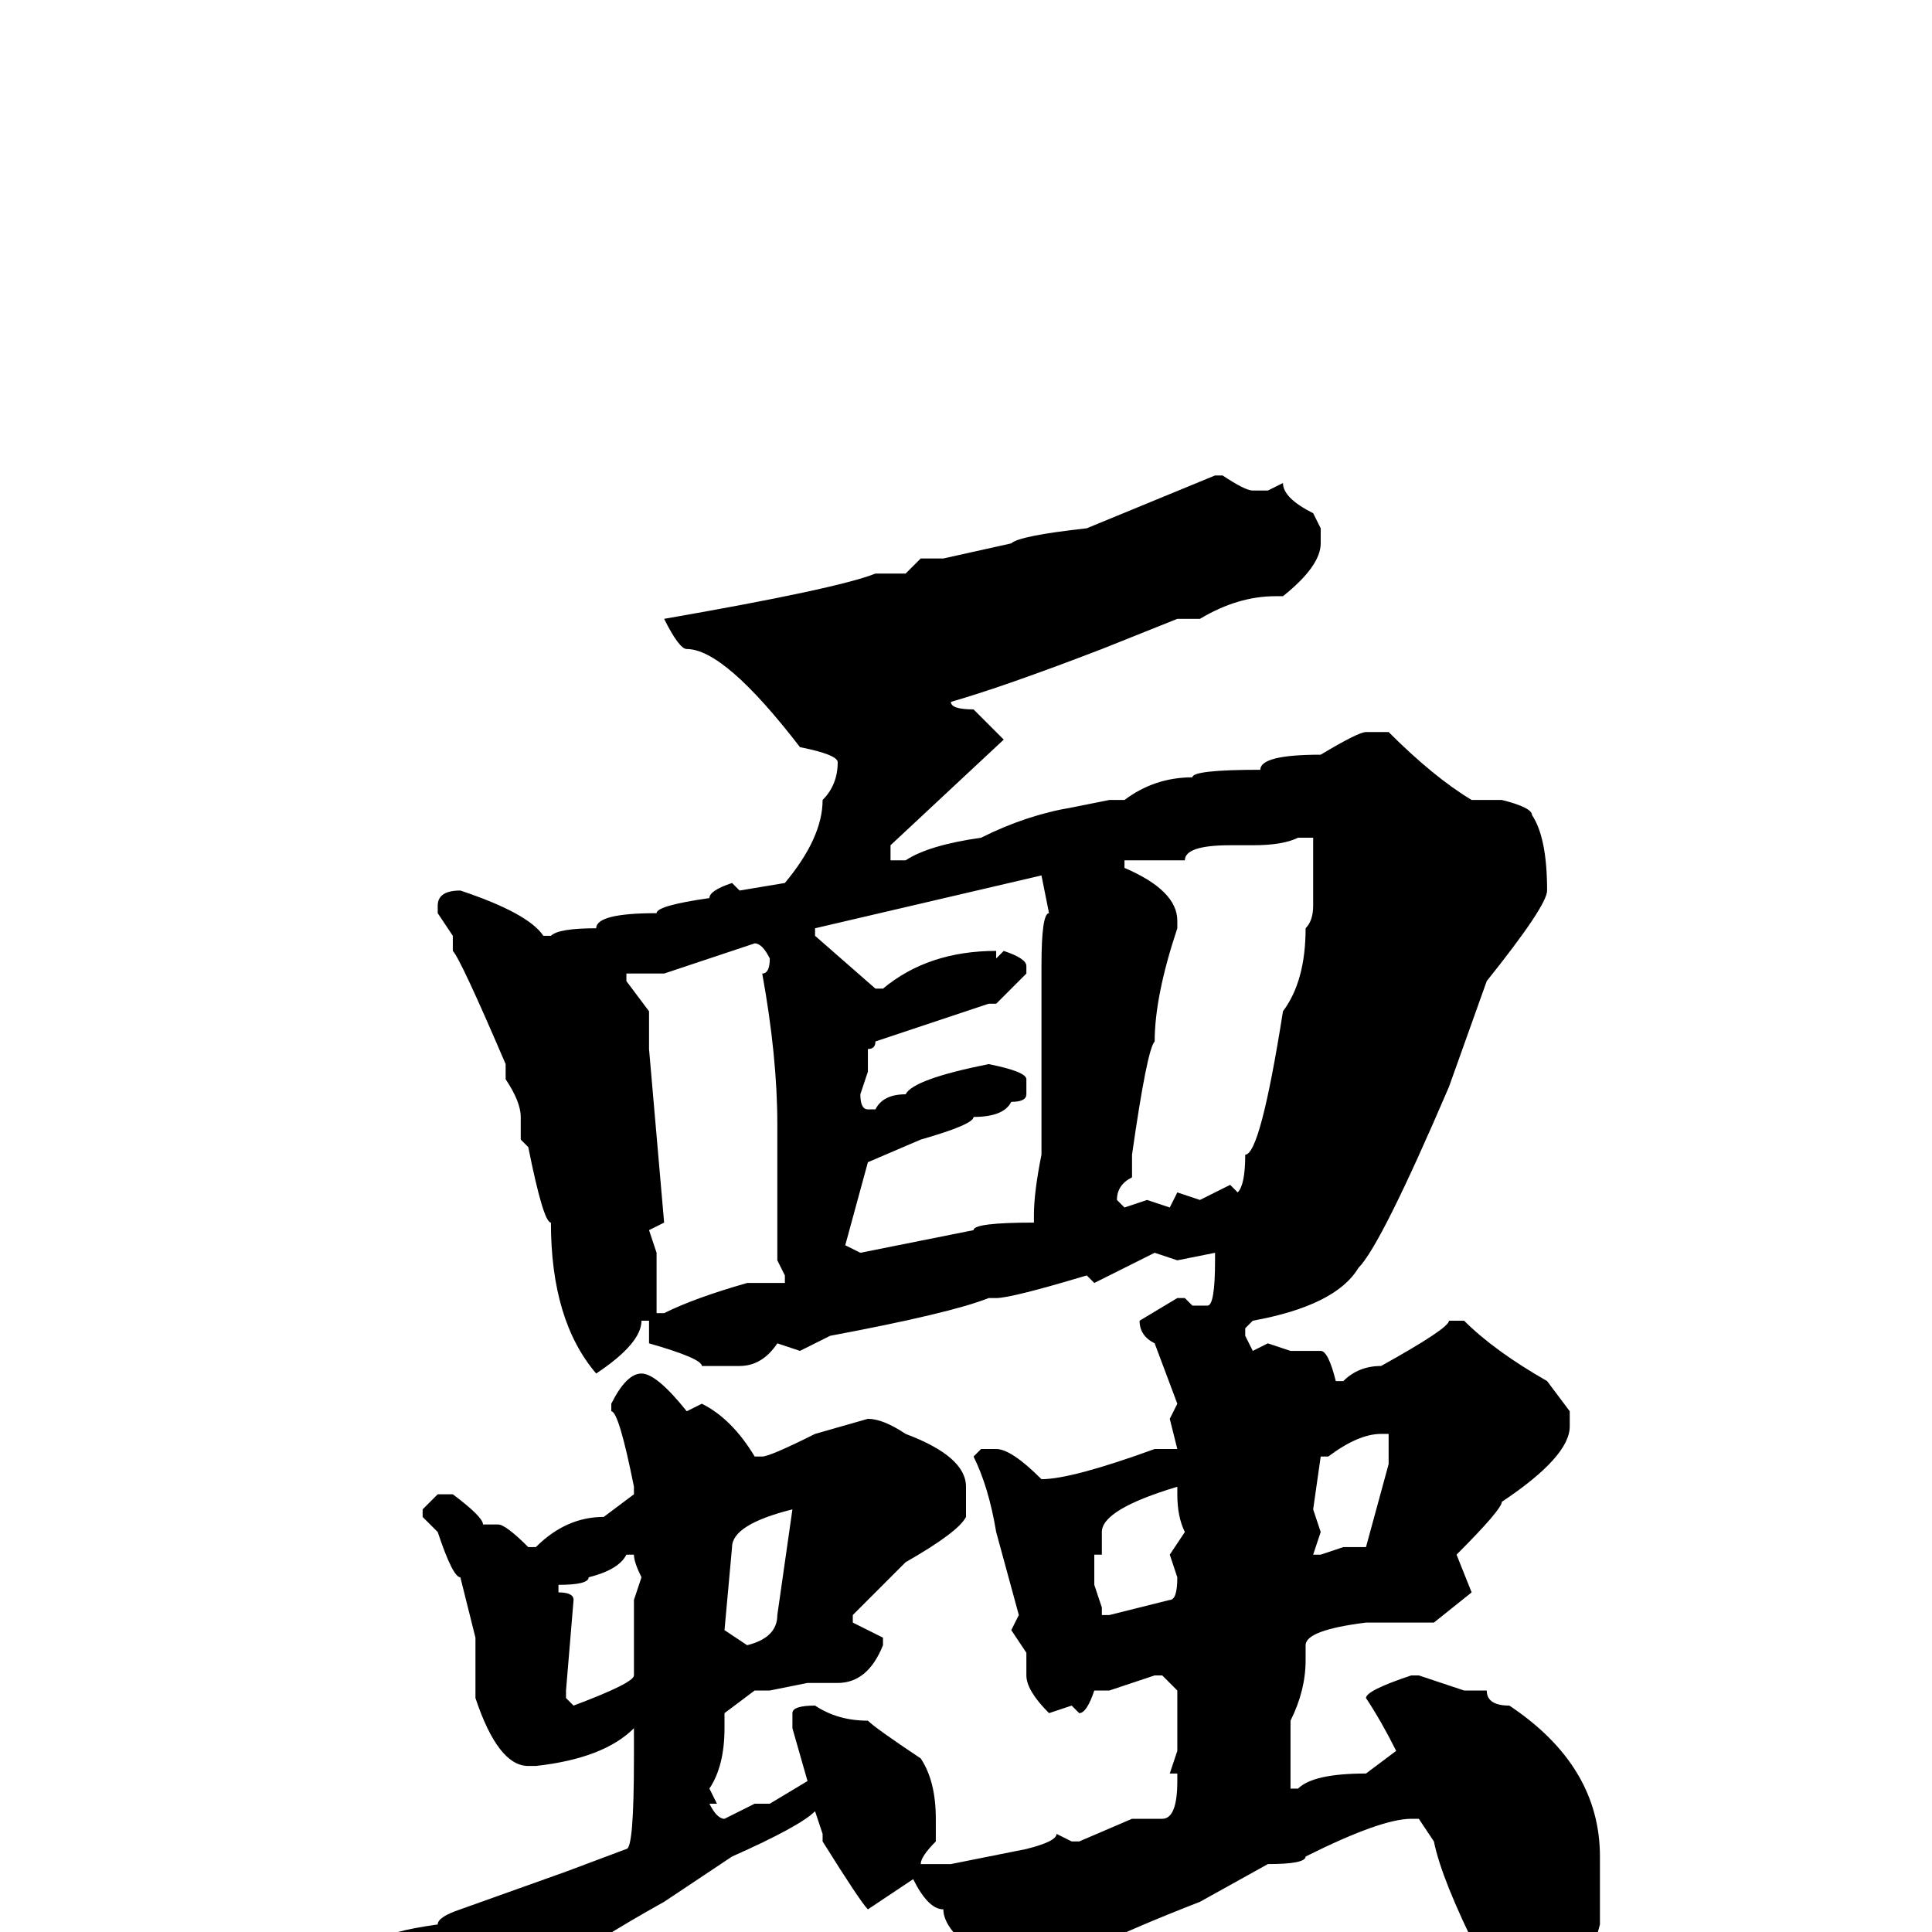 <svg xmlns="http://www.w3.org/2000/svg" viewBox="0 -256 256 256">
	<path fill="#000000" d="M162 -193Q165 -191 166 -191H168L170 -192Q170 -190 174 -188L175 -186V-184Q175 -181 170 -177H169Q164 -177 159 -174H156L146 -170Q133 -165 126 -163Q126 -162 129 -162L133 -158L118 -144V-142H120Q123 -144 130 -145Q136 -148 142 -149L147 -150H149Q153 -153 158 -153Q158 -154 167 -154Q167 -156 175 -156Q180 -159 181 -159H184Q190 -153 195 -150H199Q203 -149 203 -148Q205 -145 205 -138Q205 -136 197 -126L192 -112Q183 -91 180 -88Q177 -83 166 -81L165 -80V-79L166 -77L168 -78L171 -77H175Q176 -77 177 -73H178Q180 -75 183 -75Q192 -80 192 -81H194Q198 -77 205 -73L208 -69V-67Q208 -63 199 -57Q199 -56 193 -50L195 -45L190 -41H188H183H181Q173 -40 173 -38V-36Q173 -32 171 -28V-21V-19H172Q174 -21 181 -21L185 -24Q183 -28 181 -31Q181 -32 187 -34H188L194 -32H197Q197 -30 200 -30Q212 -22 212 -10V-1Q210 7 204 7Q204 8 201 8H199Q196 7 196 3Q191 -7 190 -12L188 -15H187Q183 -15 173 -10Q173 -9 168 -9L159 -4Q141 3 139 6L136 7Q125 1 125 -3Q123 -3 121 -7L115 -3Q114 -4 109 -12V-13L108 -16Q106 -14 97 -10L88 -4Q79 1 72 6Q64 10 57 18H55Q52 14 47 11Q47 9 43 5V4Q43 2 51 1Q51 0 58 -1Q58 -2 61 -3L75 -8L83 -11Q84 -11 84 -23V-24V-27Q80 -23 71 -22H70Q66 -22 63 -31V-39L61 -47Q60 -47 58 -53L56 -55V-56L58 -58H60Q64 -55 64 -54H65H66Q67 -54 70 -51H71Q75 -55 80 -55L84 -58V-59Q82 -69 81 -69V-70Q83 -74 85 -74Q87 -74 91 -69L93 -70Q97 -68 100 -63H101Q102 -63 108 -66L115 -68Q117 -68 120 -66Q128 -63 128 -59V-55Q127 -53 120 -49L113 -42V-41L117 -39V-38Q115 -33 111 -33H110H107L102 -32H100L96 -29V-27Q96 -22 94 -19L95 -17H94Q95 -15 96 -15L100 -17H102L107 -20L105 -27V-29Q105 -30 108 -30Q111 -28 115 -28Q116 -27 122 -23Q124 -20 124 -15V-12Q122 -10 122 -9H123H125H126L136 -11Q140 -12 140 -13L142 -12H143L150 -15H154Q156 -15 156 -20V-21H155L156 -24V-32L154 -34H153L147 -32H145Q144 -29 143 -29L142 -30L139 -29Q136 -32 136 -34V-37L134 -40L135 -42L132 -53Q131 -59 129 -63L130 -64H132Q134 -64 138 -60Q142 -60 153 -64H156L155 -68L156 -70L153 -78Q151 -79 151 -81L156 -84H157L158 -83H160Q161 -83 161 -89V-90L156 -89L153 -90L145 -86L144 -87Q134 -84 132 -84H131Q126 -82 110 -79L106 -77L103 -78Q101 -75 98 -75H97H93Q93 -76 86 -78V-81H85Q85 -78 79 -74Q73 -81 73 -94Q72 -94 70 -104L69 -105V-108Q69 -110 67 -113V-115Q61 -129 60 -130V-132L58 -135V-136Q58 -138 61 -138Q70 -135 72 -132H73Q74 -133 79 -133Q79 -135 87 -135Q87 -136 94 -137Q94 -138 97 -139L98 -138L104 -139Q109 -145 109 -150Q111 -152 111 -155Q111 -156 106 -157Q96 -170 91 -170Q90 -170 88 -174Q111 -178 116 -180H120L122 -182H125L134 -184Q135 -185 144 -186L161 -193H162ZM166 -144H163Q157 -144 157 -142H155H153H150H149V-141Q156 -138 156 -134V-133Q153 -124 153 -118Q152 -117 150 -103V-100Q148 -99 148 -97L149 -96L152 -97L155 -96L156 -98L159 -97L163 -99L164 -98Q165 -99 165 -103Q167 -103 170 -122Q173 -126 173 -133Q174 -134 174 -136V-140V-143V-145H172Q170 -144 166 -144ZM108 -133V-132L116 -125H117Q123 -130 132 -130V-129L133 -130Q136 -129 136 -128V-127L132 -123H131Q125 -121 116 -118Q116 -117 115 -117V-114L114 -111Q114 -109 115 -109H116Q117 -111 120 -111Q121 -113 131 -115Q136 -114 136 -113V-111Q136 -110 134 -110Q133 -108 129 -108Q129 -107 122 -105L115 -102L112 -91L114 -90L129 -93Q129 -94 137 -94V-95Q137 -98 138 -103V-104V-114V-115V-117V-128Q138 -135 139 -135L138 -140ZM83 -127V-126L86 -122V-120V-117L88 -94L86 -93L87 -90V-86V-84V-83V-82H88Q92 -84 99 -86H104V-87L103 -89V-107Q103 -116 101 -127Q102 -127 102 -129Q101 -131 100 -131L88 -127ZM175 -63L174 -56L175 -53L174 -50H175L178 -51H181L184 -62V-65V-66H183Q180 -66 176 -63ZM146 -53V-50H145V-46L146 -43V-42H147L155 -44Q156 -44 156 -47L155 -50L157 -53Q156 -55 156 -58V-59Q146 -56 146 -53ZM96 -40L99 -38Q103 -39 103 -42L105 -56Q97 -54 97 -51ZM74 -45Q76 -45 76 -44L75 -32V-31L76 -30Q84 -33 84 -34V-36V-43V-44L85 -47Q84 -49 84 -50H83Q82 -48 78 -47Q78 -46 74 -46Z"/>
</svg>
